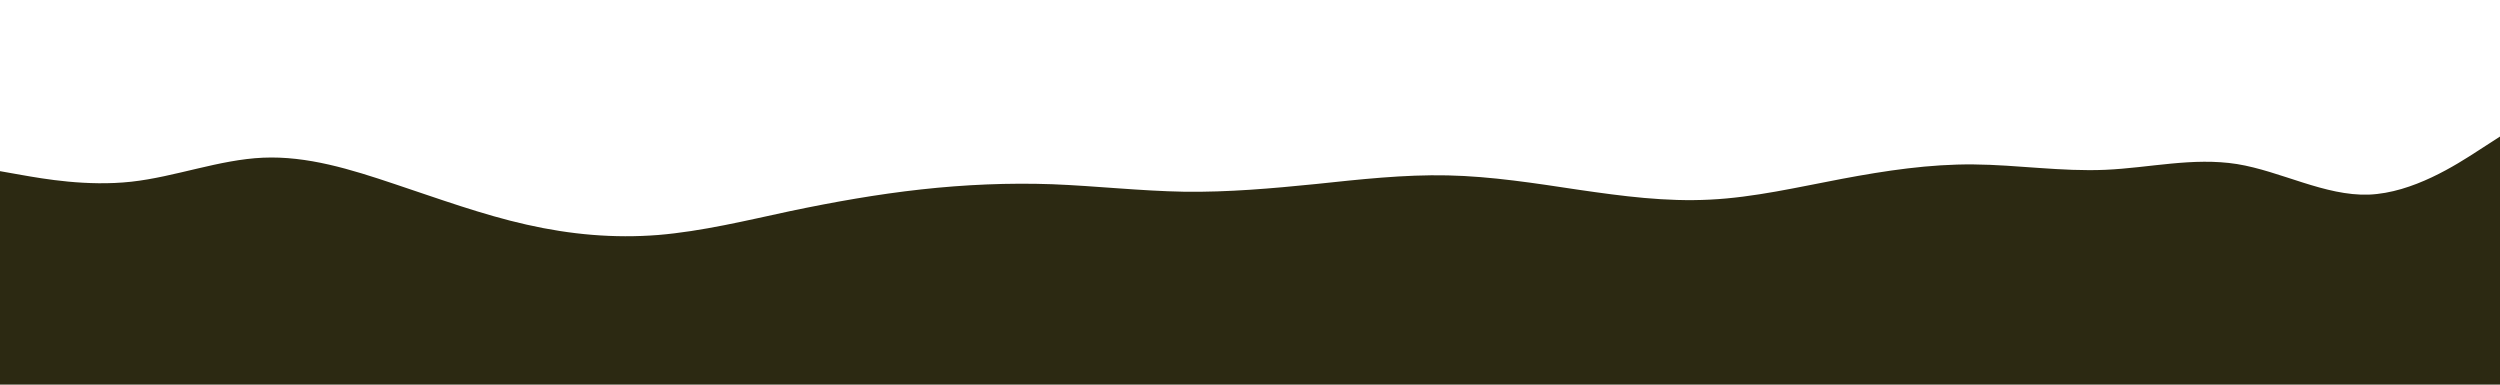 <svg id="visual" viewBox="0 0 1300 200" width="1300" height="200" xmlns="http://www.w3.org/2000/svg" xmlns:xlink="http://www.w3.org/1999/xlink" version="1.1"><rect x="0" y="0" width="1300" height="200" fill="#FFFFFF"></rect><path d="M0 89L11.3 91C22.7 93 45.3 97 68.2 94.5C91 92 114 83 136.8 82C159.7 81 182.3 88 205.2 95.7C228 103.3 251 111.7 273.8 116.8C296.7 122 319.3 124 342.2 122.2C365 120.3 388 114.7 410.8 109.8C433.7 105 456.3 101 479 98.5C501.7 96 524.3 95 547.2 95.8C570 96.7 593 99.3 615.8 99.7C638.7 100 661.3 98 684.2 95.7C707 93.3 730 90.7 752.8 91.2C775.7 91.7 798.3 95.3 821 98.7C843.7 102 866.3 105 889.2 103.8C912 102.7 935 97.3 957.8 93C980.7 88.7 1003.3 85.3 1026.2 85.5C1049 85.7 1072 89.3 1094.8 88.3C1117.7 87.3 1140.3 81.7 1163.2 85.3C1186 89 1209 102 1231.8 101.2C1254.7 100.3 1277.3 85.7 1288.7 78.3L1300 71L1300 201L1288.7 201C1277.3 201 1254.7 201 1231.8 201C1209 201 1186 201 1163.2 201C1140.3 201 1117.7 201 1094.8 201C1072 201 1049 201 1026.2 201C1003.3 201 980.7 201 957.8 201C935 201 912 201 889.2 201C866.3 201 843.7 201 821 201C798.3 201 775.7 201 752.8 201C730 201 707 201 684.2 201C661.3 201 638.7 201 615.8 201C593 201 570 201 547.2 201C524.3 201 501.7 201 479 201C456.3 201 433.7 201 410.8 201C388 201 365 201 342.2 201C319.3 201 296.7 201 273.8 201C251 201 228 201 205.2 201C182.3 201 159.7 201 136.8 201C114 201 91 201 68.2 201C45.3 201 22.7 201 11.3 201L0 201Z" fill="#2c2912" stroke-linecap="round" stroke-linejoin="miter"></path></svg>